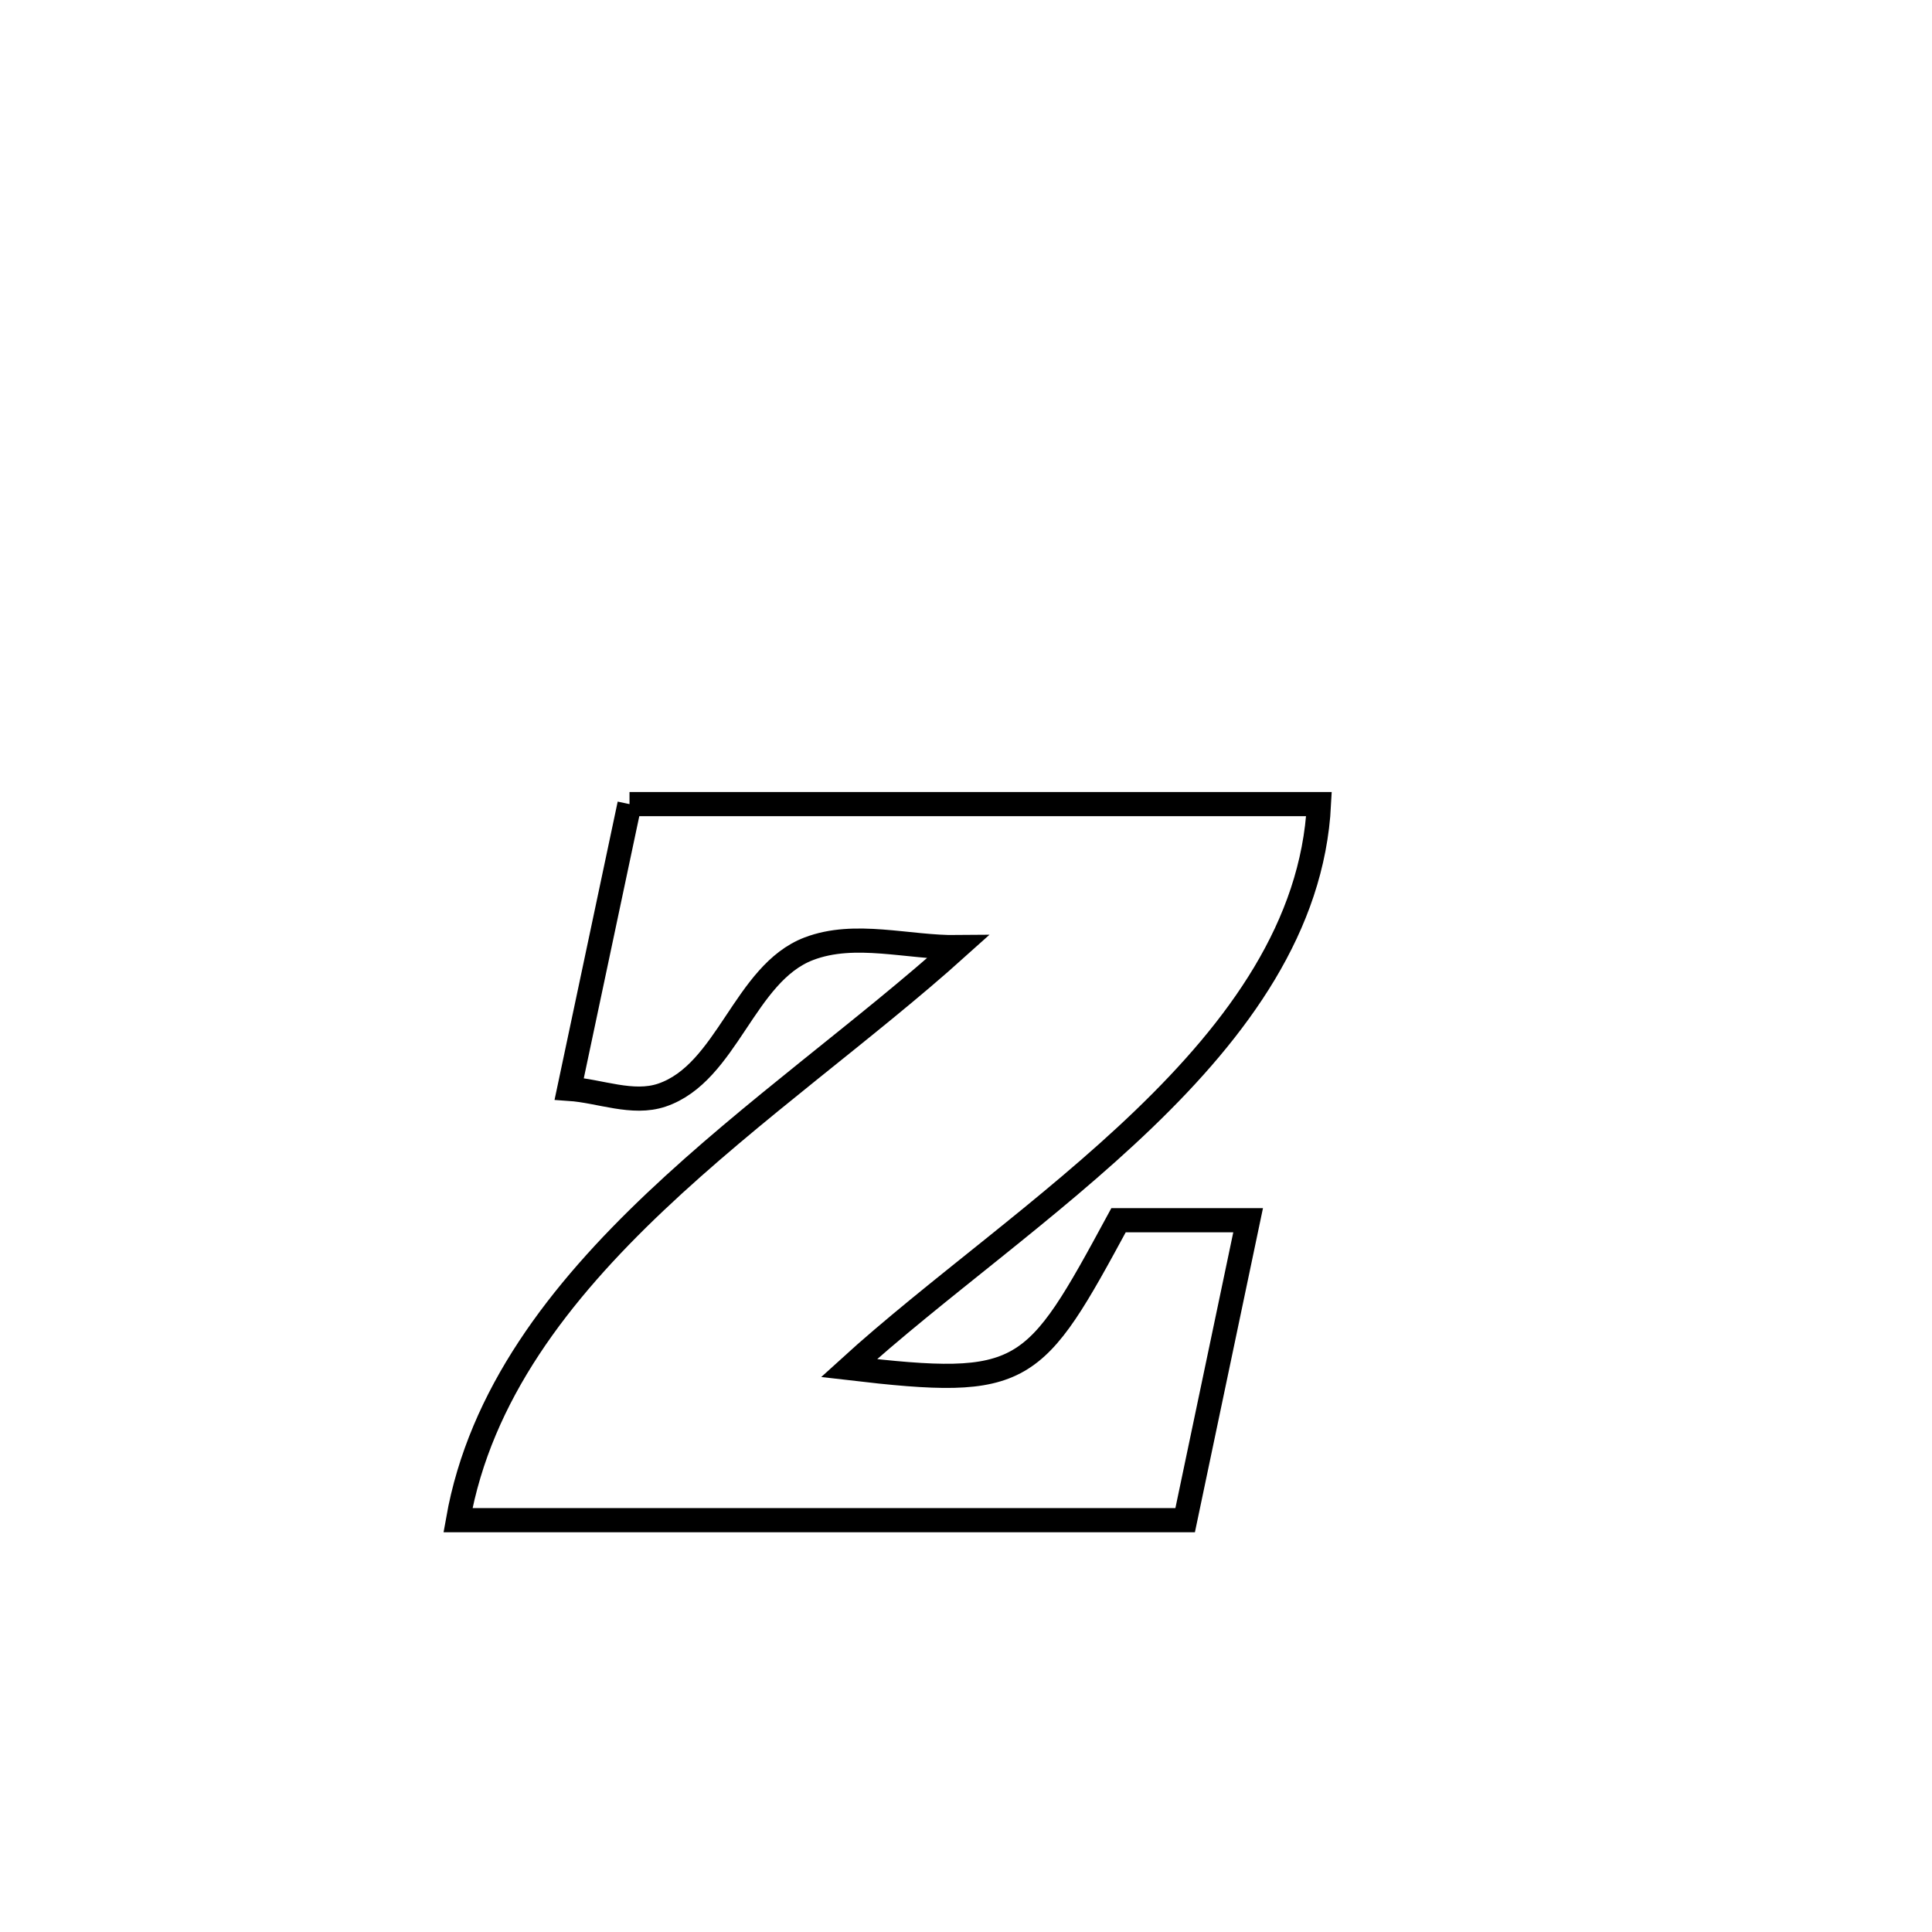 <svg xmlns="http://www.w3.org/2000/svg" viewBox="0.0 0.0 24.0 24.0" height="200px" width="200px"><path fill="none" stroke="black" stroke-width=".3" stroke-opacity="1.0"  filling="0" d="M7.82 9.989 L7.82 9.989 C9.247 9.989 10.675 9.989 12.102 9.989 C13.53 9.989 14.958 9.989 16.385 9.989 L16.385 9.989 C16.308 11.507 15.382 12.773 14.208 13.902 C13.034 15.031 11.612 16.024 10.546 16.995 L10.546 16.995 C12.741 17.252 12.839 17.107 13.895 15.158 L13.895 15.158 C14.431 15.158 14.968 15.158 15.505 15.158 L15.505 15.158 C15.498 15.192 14.73 18.852 14.723 18.884 L14.723 18.884 C13.218 18.884 11.712 18.884 10.206 18.884 C8.701 18.884 7.195 18.884 5.689 18.884 L5.689 18.884 C5.964 17.328 6.947 16.059 8.146 14.924 C9.345 13.789 10.76 12.788 11.896 11.766 L11.896 11.766 C11.279 11.773 10.622 11.566 10.047 11.786 C9.244 12.093 9.035 13.329 8.222 13.604 C7.857 13.727 7.454 13.552 7.071 13.526 L7.071 13.526 C7.32 12.347 7.57 11.168 7.82 9.989 L7.82 9.989"></path></svg>